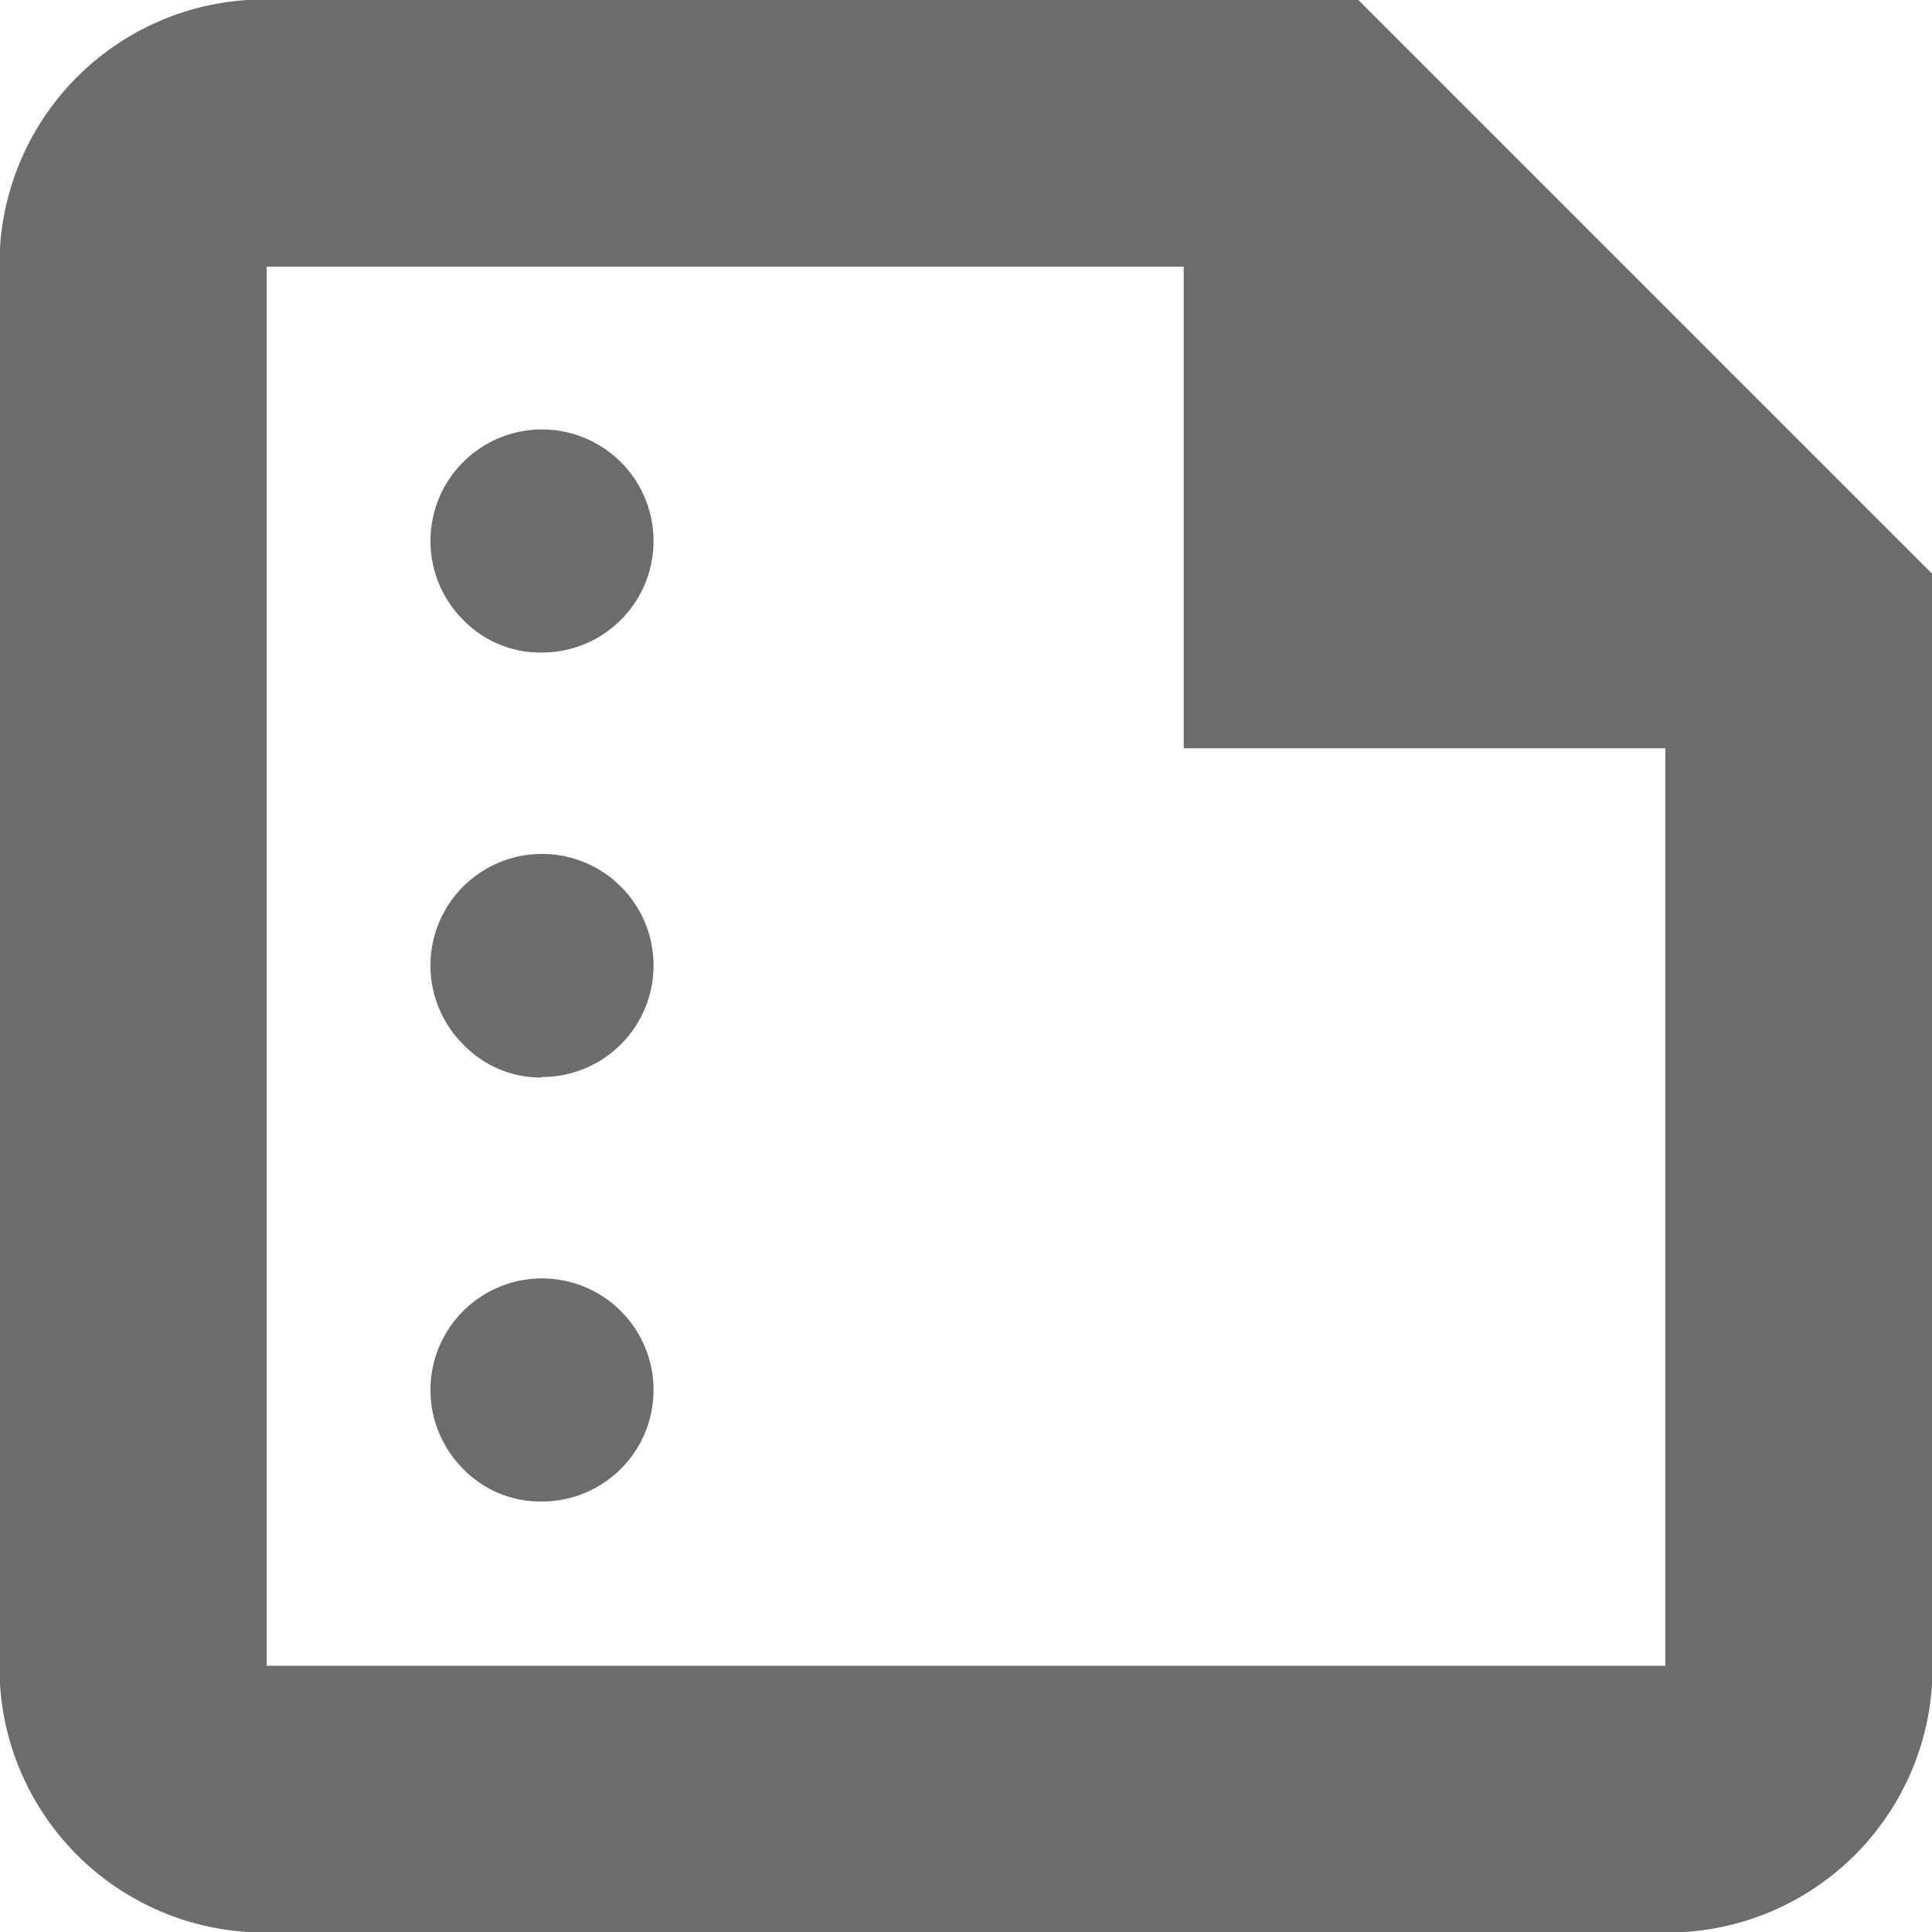 <svg xmlns="http://www.w3.org/2000/svg" width="14.792" height="14.792" viewBox="0 0 14.792 14.792">
  <path id="summarize_FILL0_wght600_GRAD0_opsz20" d="M6.75,7.6a.854.854,0,1,0-.6-.25A.823.823,0,0,0,6.75,7.6Zm0,3.25a.854.854,0,1,0-.6-.25A.823.823,0,0,0,6.75,10.854Zm0,3.25a.854.854,0,1,0-.6-.25A.823.823,0,0,0,6.75,14.1ZM4.646,17.4A2.028,2.028,0,0,1,2.6,15.354V4.646A2.028,2.028,0,0,1,4.646,2.6H13L17.4,7v8.354A2.028,2.028,0,0,1,15.354,17.4Zm0-2.042H15.354V8.333H11.667V4.646H4.646Zm0-10.708v0Z" transform="translate(-2.604 -2.604)" fill="#6c6c6c"/>
</svg>
